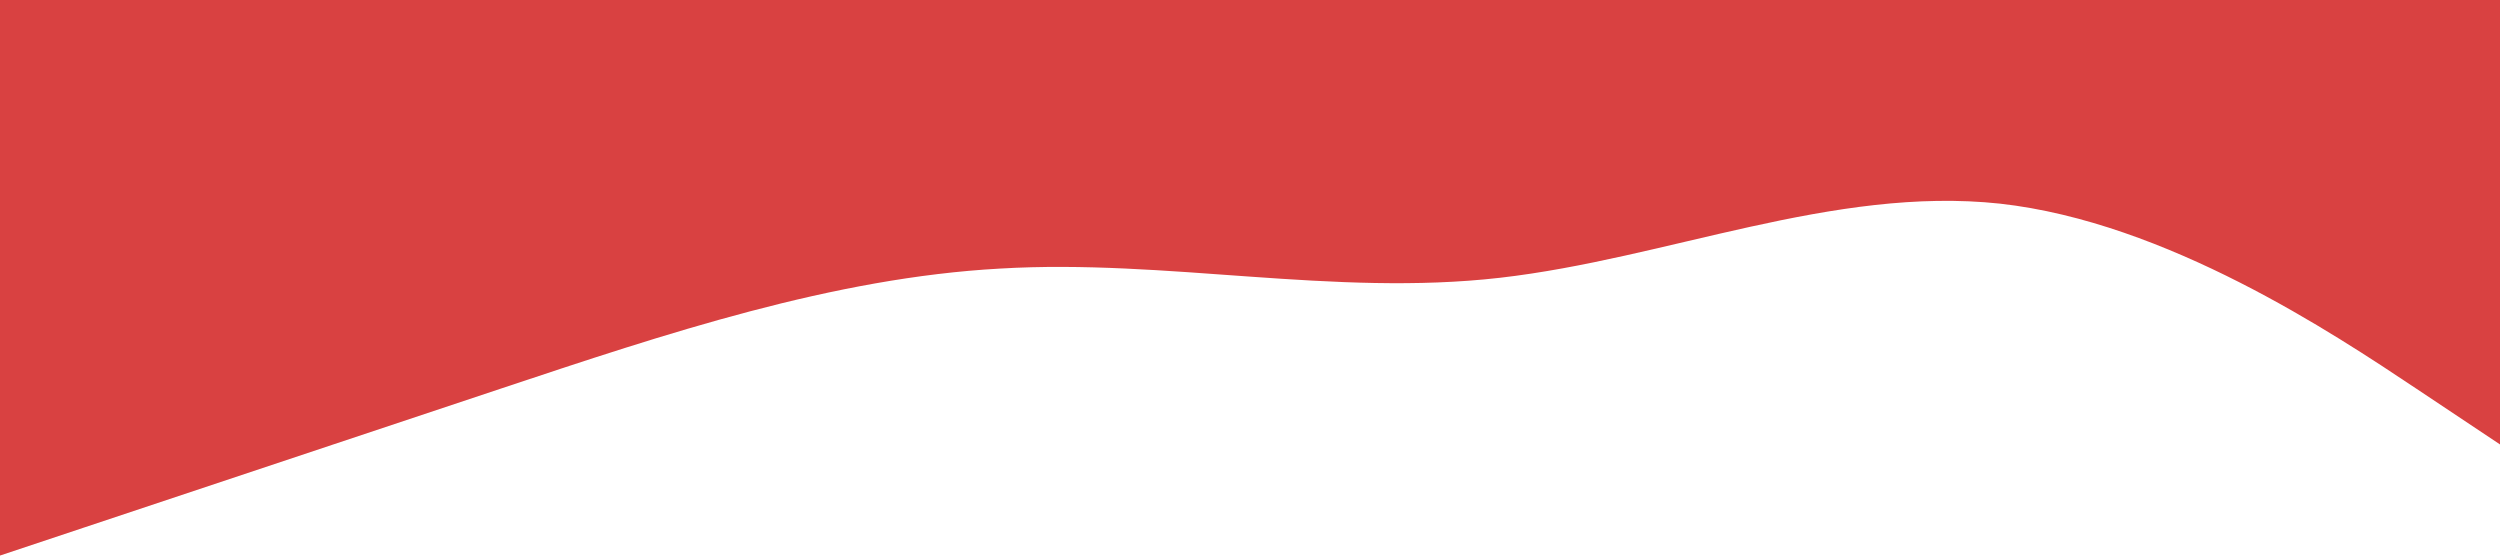 <?xml version="1.0" standalone="no"?><svg xmlns="http://www.w3.org/2000/svg" viewBox="0 0 1440 320"><path fill="#d94141" fill-opacity="1" d="M0,320L48,304C96,288,192,256,288,224C384,192,480,160,576,154.7C672,149,768,171,864,160C960,149,1056,107,1152,117.3C1248,128,1344,192,1392,224L1440,256L1440,0L1392,0C1344,0,1248,0,1152,0C1056,0,960,0,864,0C768,0,672,0,576,0C480,0,384,0,288,0C192,0,96,0,48,0L0,0Z"></path></svg>